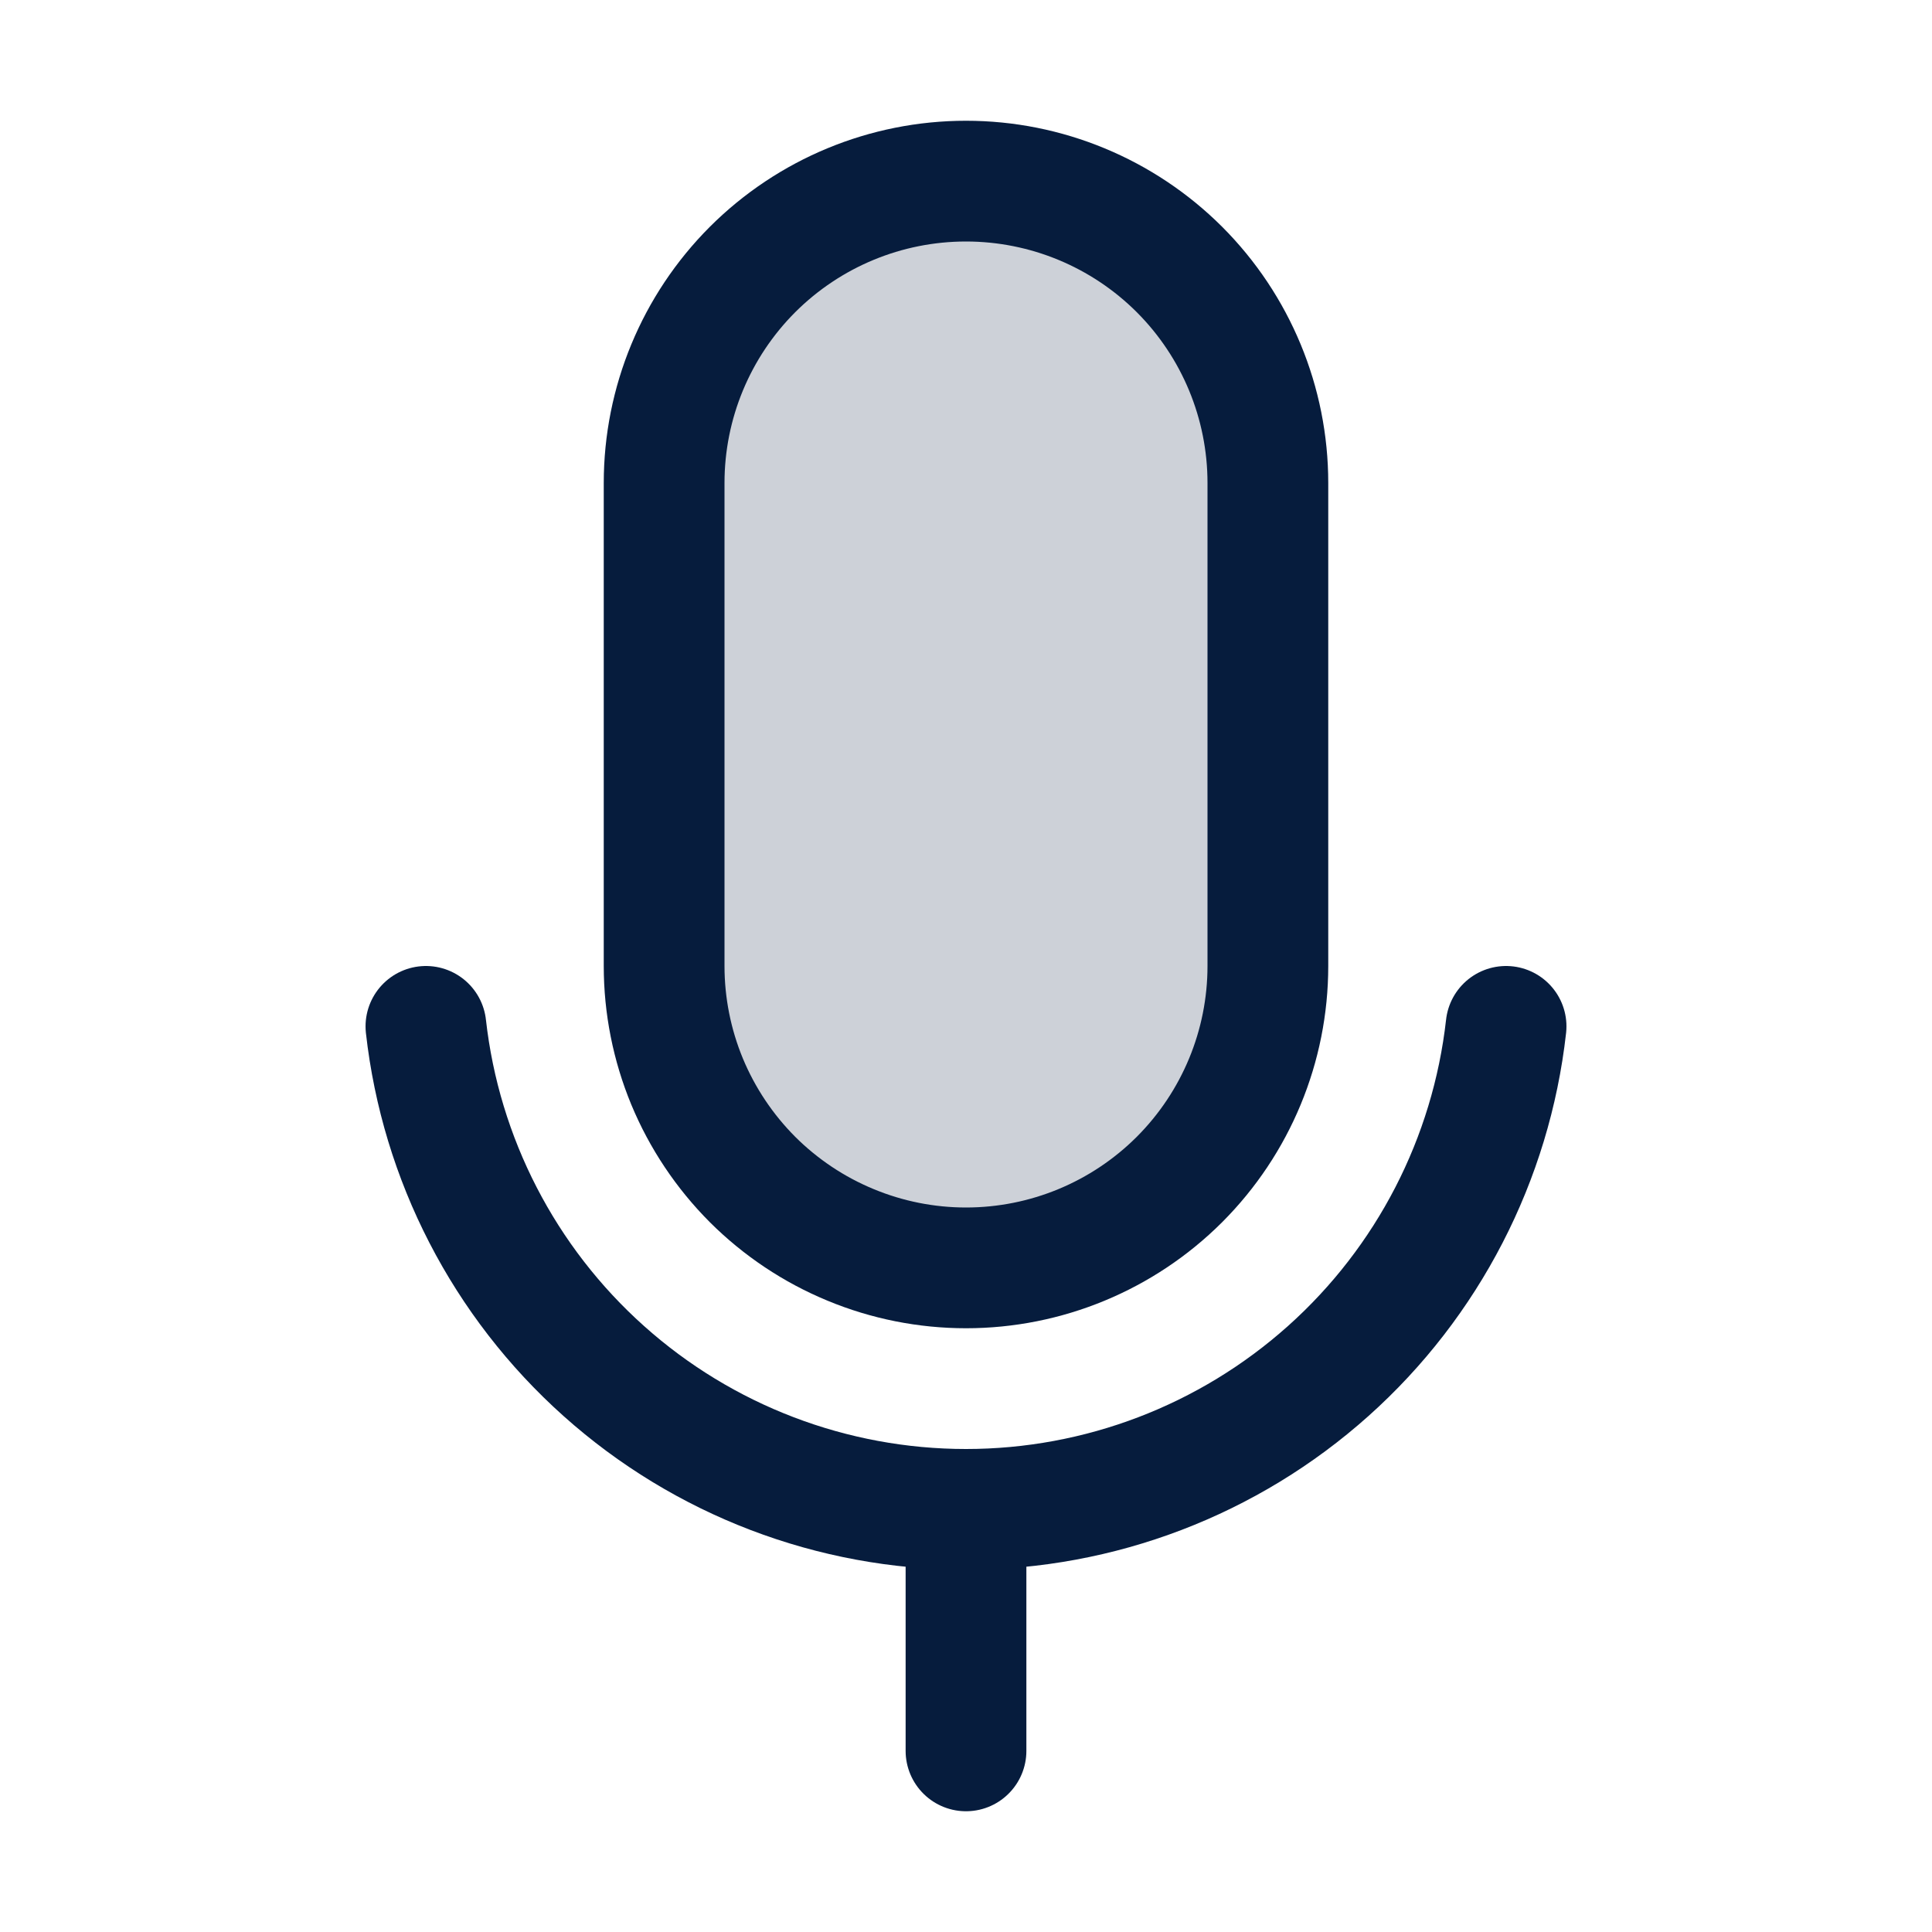 <svg width="24" height="24" viewBox="0 0 24 24" fill="none" xmlns="http://www.w3.org/2000/svg">
<path opacity="0.2" d="M12 2.25H12C12.995 2.25 13.948 2.645 14.652 3.348C15.355 4.052 15.75 5.005 15.75 6V12C15.75 12.995 15.355 13.948 14.652 14.652C13.948 15.355 12.995 15.75 12 15.75H12C11.508 15.75 11.02 15.653 10.565 15.464C10.11 15.276 9.697 15 9.348 14.652C9 14.303 8.724 13.89 8.535 13.435C8.347 12.98 8.25 12.492 8.25 12V6C8.25 5.005 8.645 4.052 9.348 3.348C10.052 2.645 11.005 2.25 12 2.25Z" fill="#061C3D"/>
<path d="M12 2.25H12C12.995 2.25 13.948 2.645 14.652 3.348C15.355 4.052 15.75 5.005 15.75 6V12C15.75 12.995 15.355 13.948 14.652 14.652C13.948 15.355 12.995 15.75 12 15.75H12C11.508 15.75 11.02 15.653 10.565 15.464C10.11 15.276 9.697 15 9.348 14.652C9 14.303 8.724 13.89 8.535 13.435C8.347 12.98 8.25 12.492 8.25 12V6C8.25 5.005 8.645 4.052 9.348 3.348C10.052 2.645 11.005 2.25 12 2.25V2.25Z" stroke="#061C3D" stroke-width="1.5" stroke-linecap="round" stroke-linejoin="round"/>
<path d="M12 18.75V21.75" stroke="#061C3D" stroke-width="1.5" stroke-linecap="round" stroke-linejoin="round"/>
<path d="M18.709 12.75C18.524 14.4 17.738 15.924 16.5 17.031C15.262 18.138 13.66 18.75 12 18.75C10.339 18.75 8.737 18.138 7.5 17.031C6.262 15.924 5.476 14.4 5.291 12.75" stroke="#061C3D" stroke-width="1.5" stroke-linecap="round" stroke-linejoin="round"/>
</svg>
